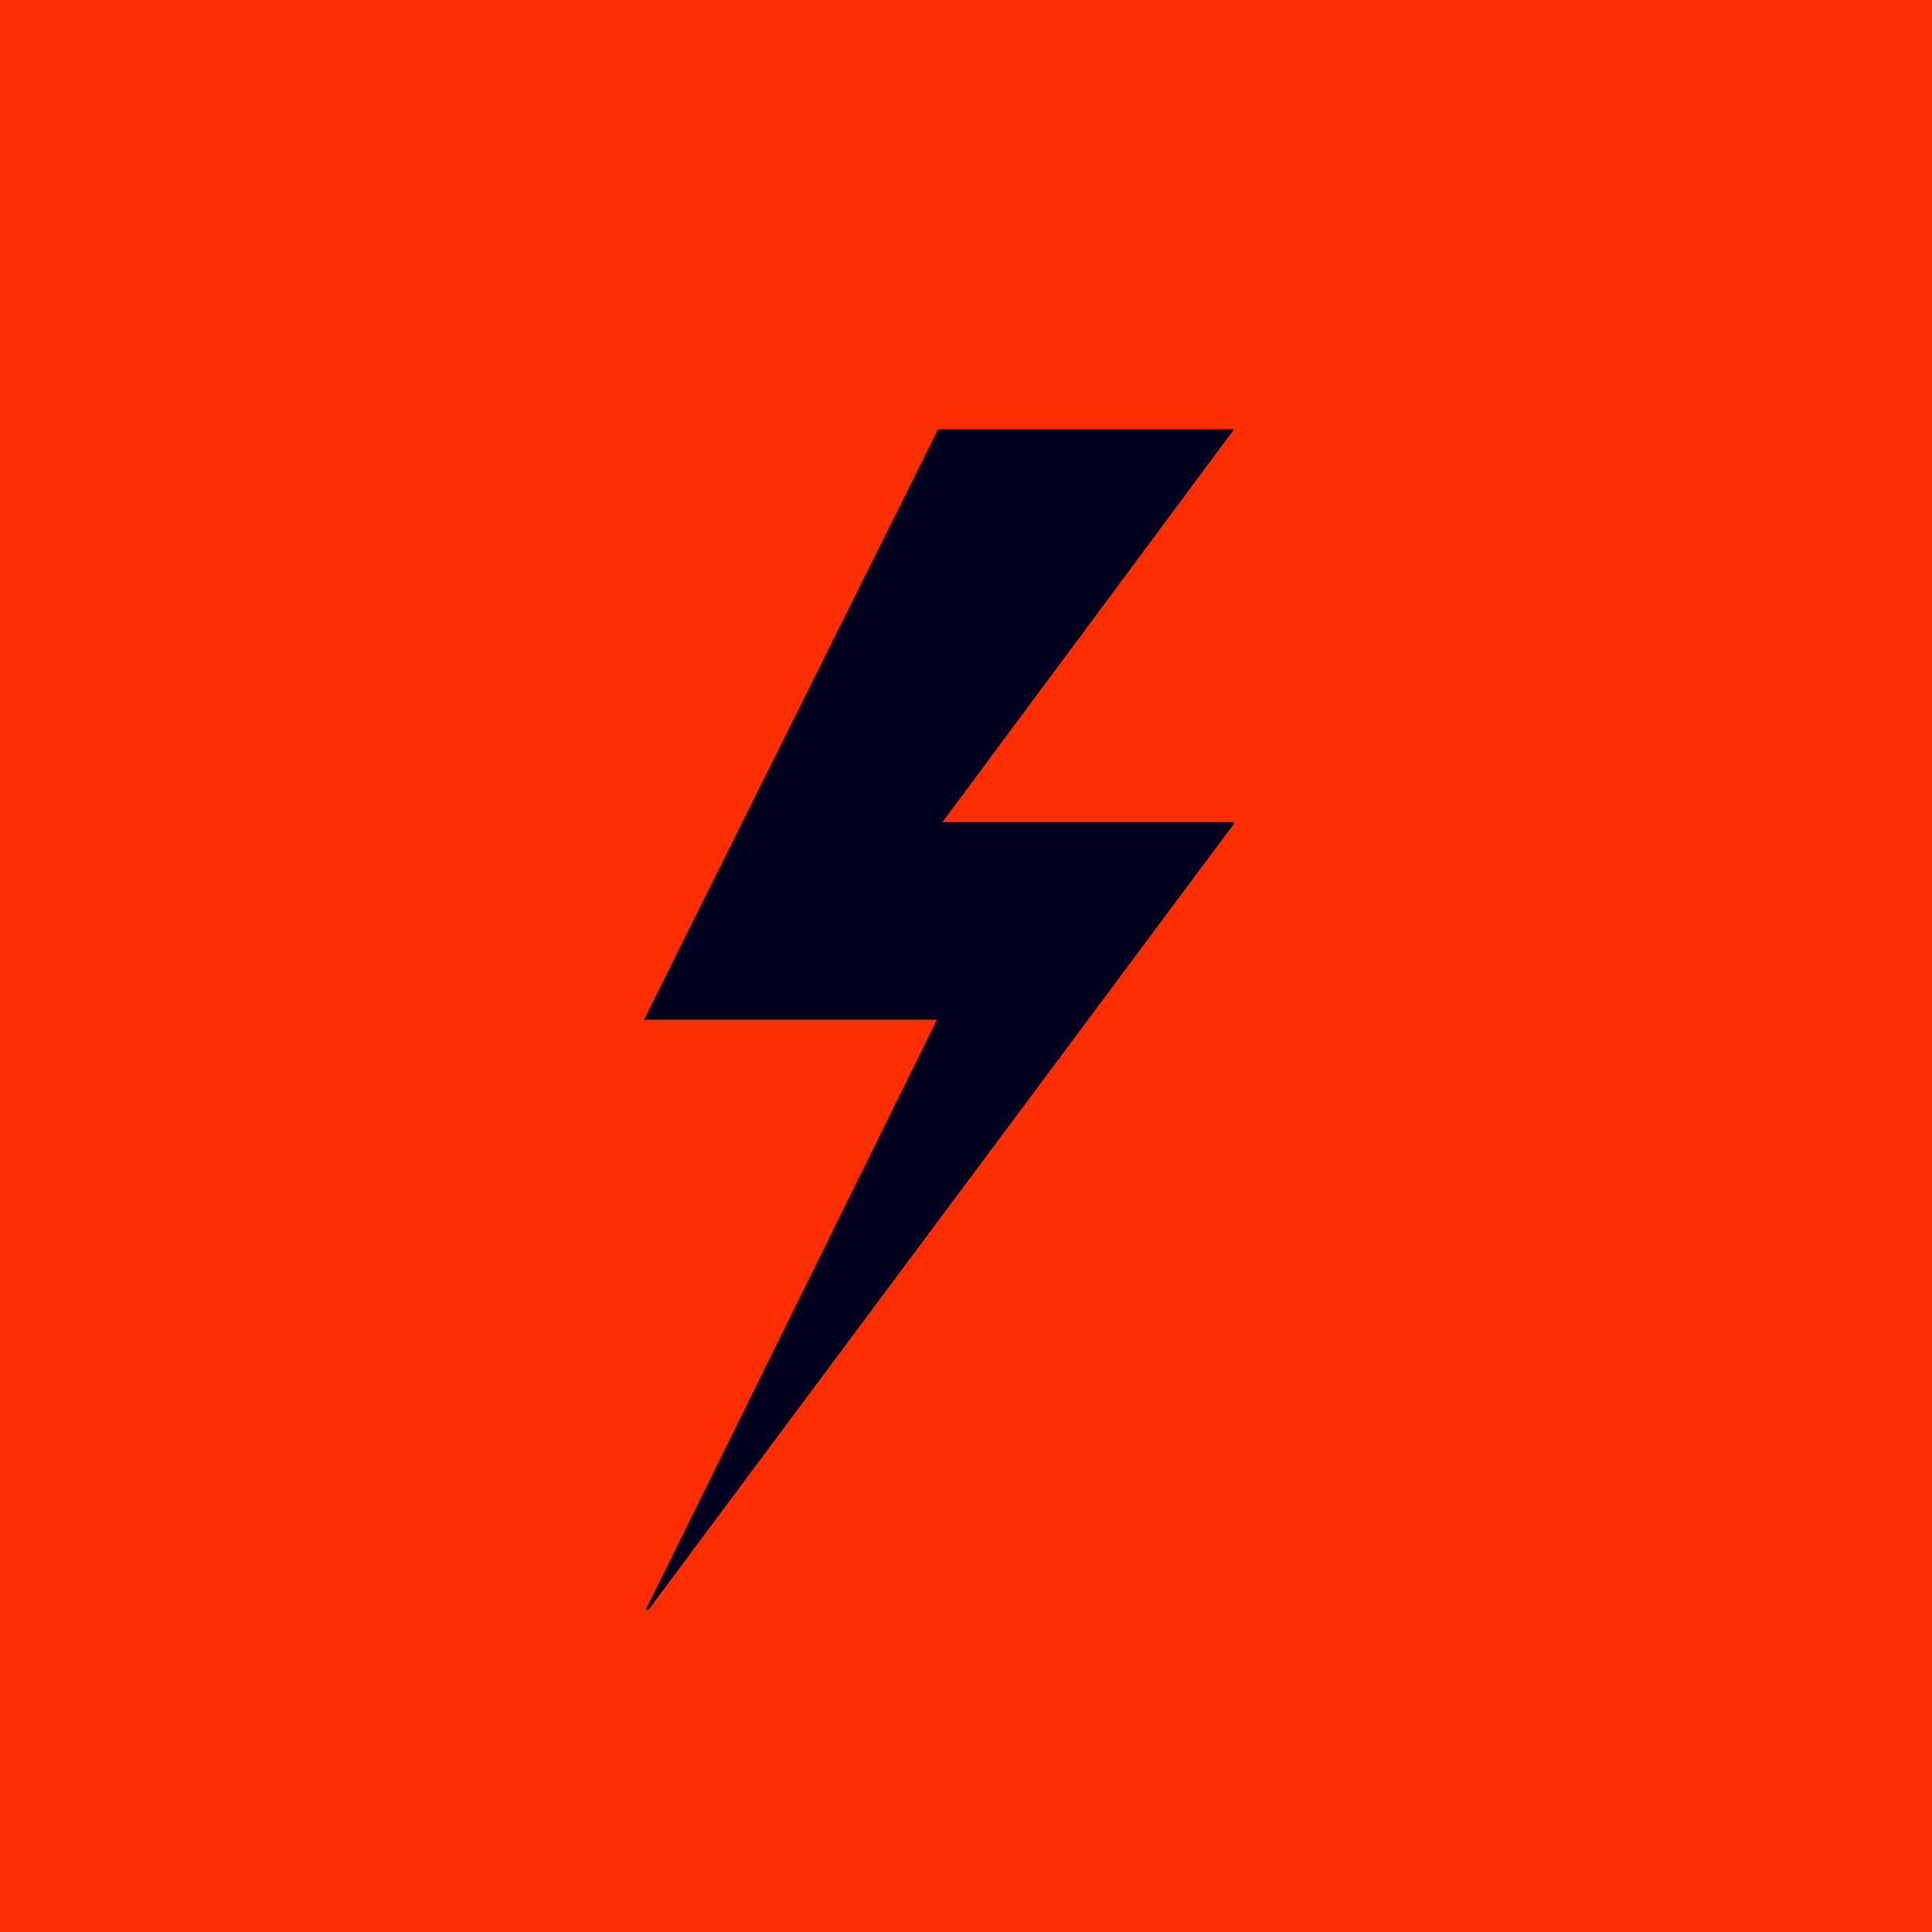 <!-- by TradingView --><svg width="18" height="18" viewBox="0 0 18 18" xmlns="http://www.w3.org/2000/svg"><path fill="#FF2E00" d="M0 0h18v18H0z"/><path d="M6.03 15h-.01v-.01L8.73 9.5H6V9.5H6L8.74 4h2.75v.01L8.78 7.66h2.71l.01.01L6.04 15Z" fill="#00001E"/></svg>